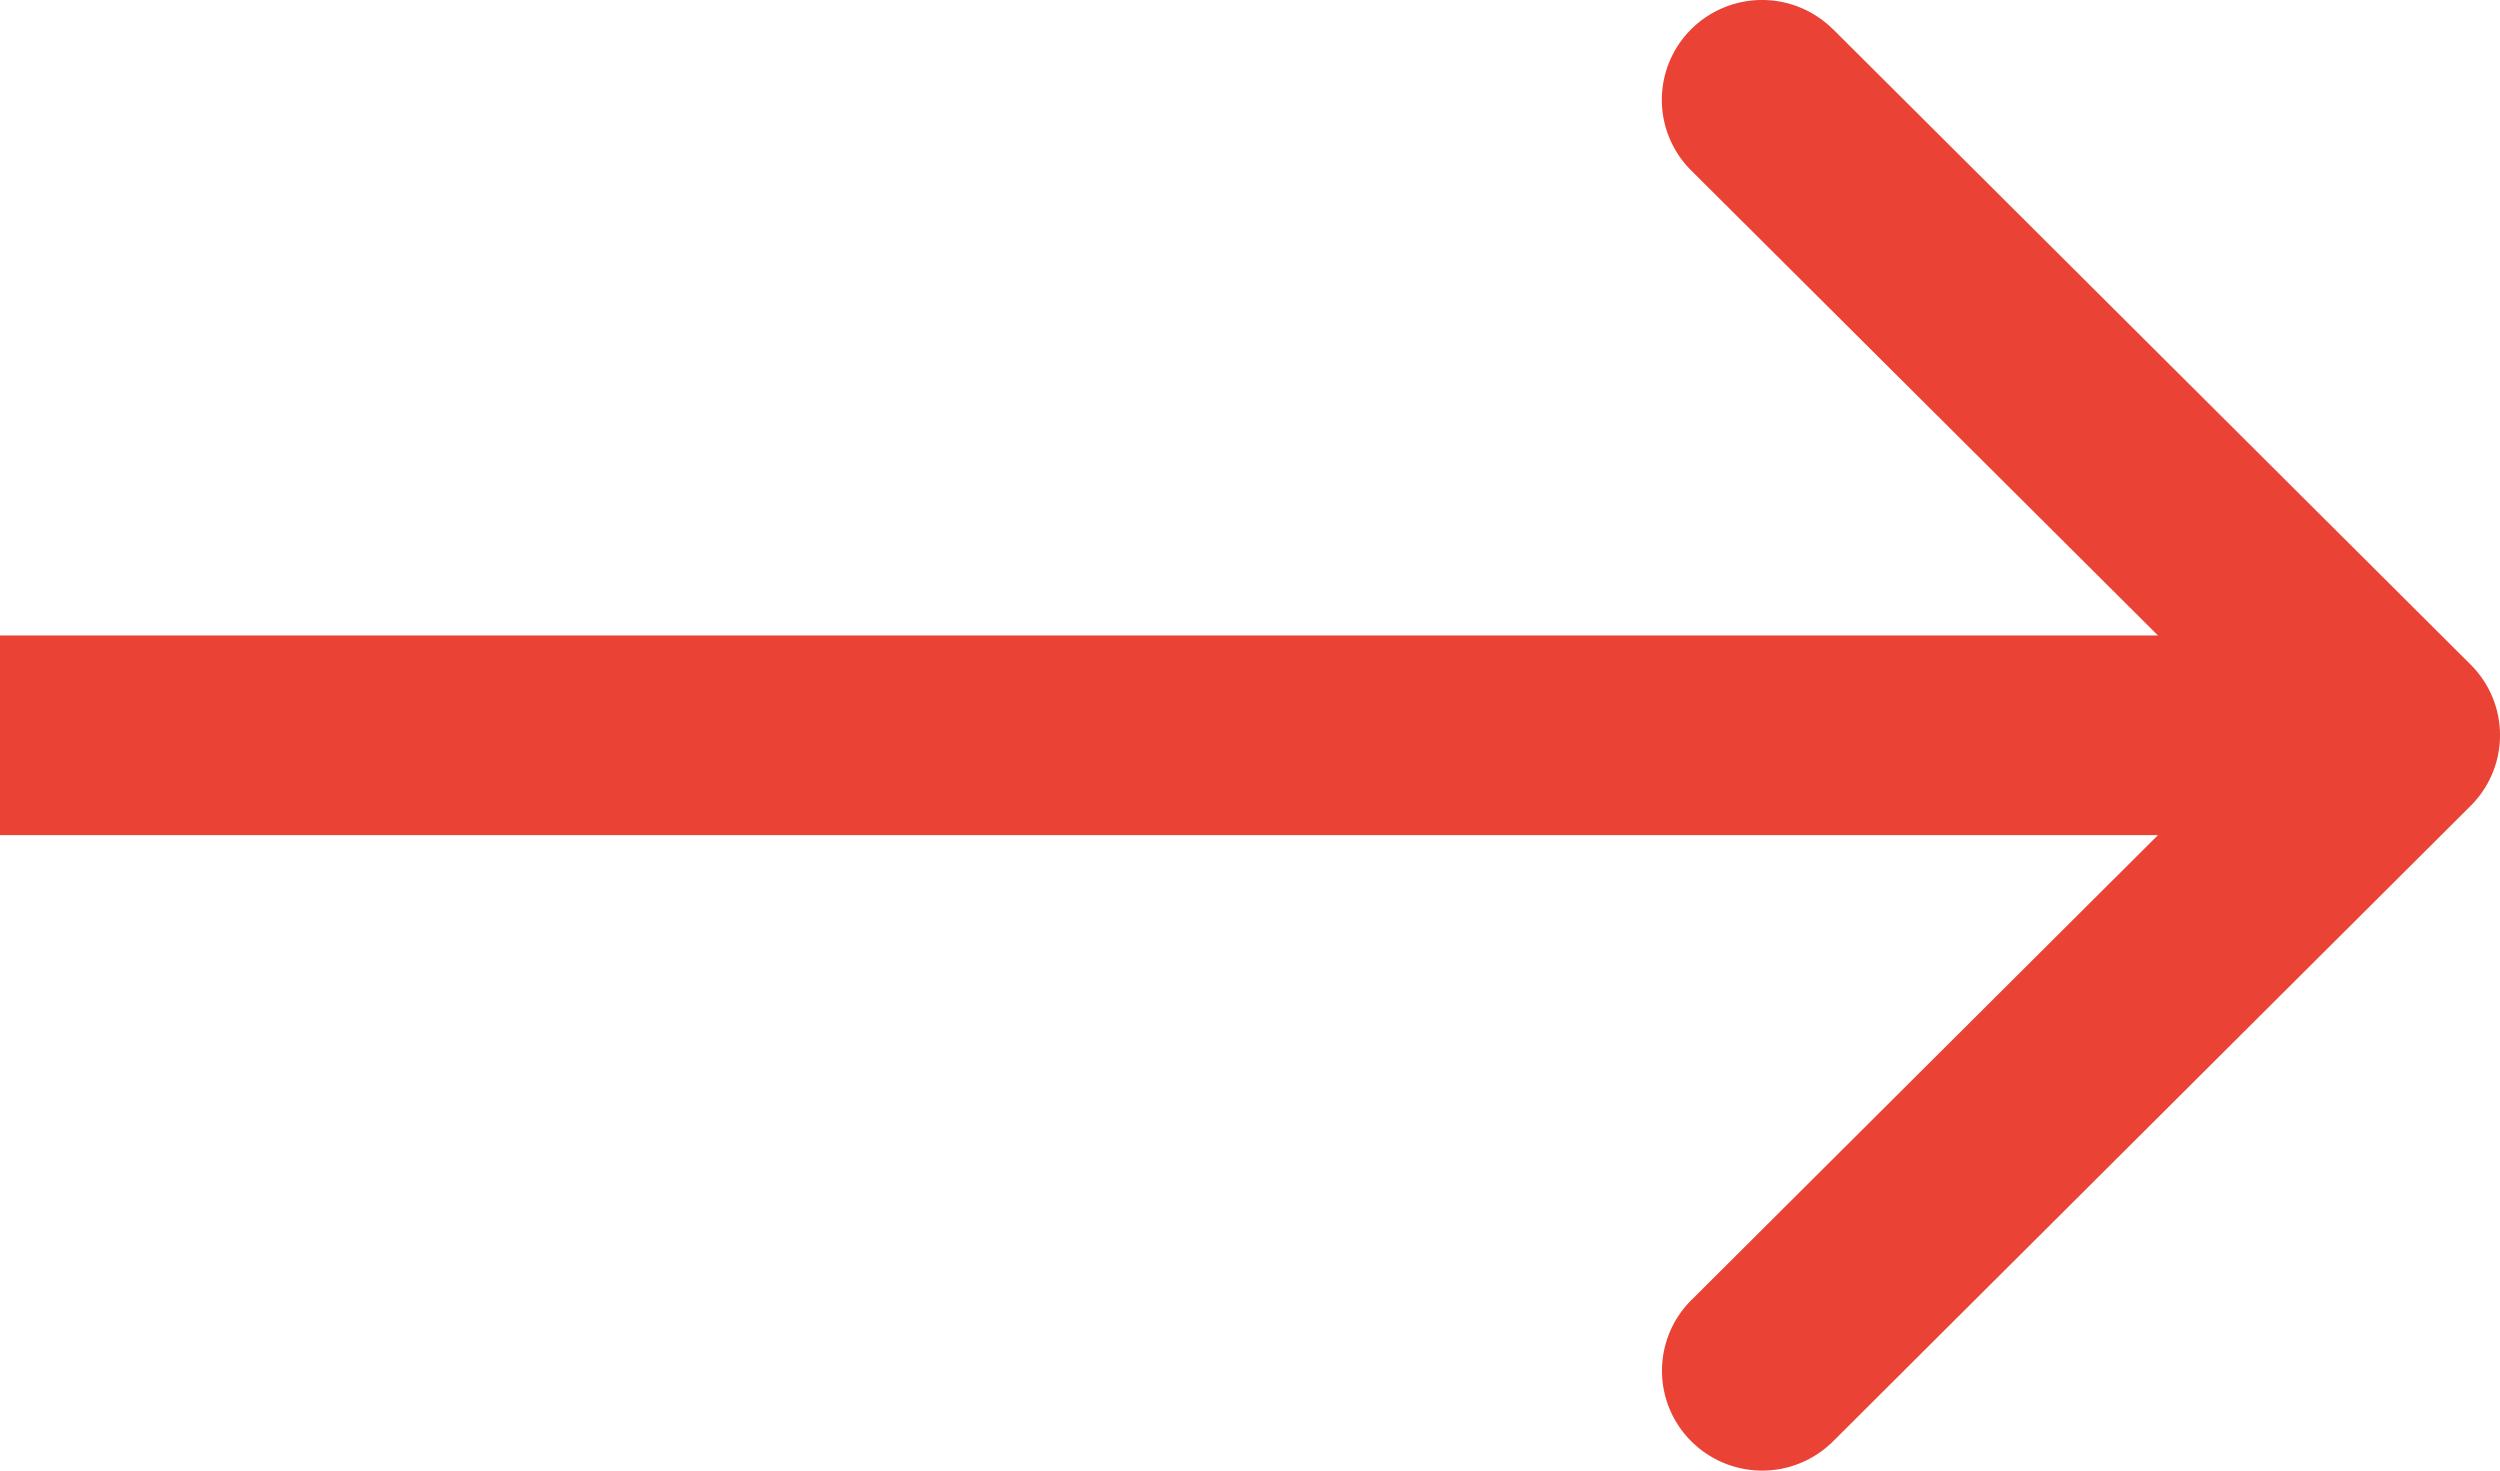 <svg width="17" height="10" fill="none" xmlns="http://www.w3.org/2000/svg"><path fill-rule="evenodd" clip-rule="evenodd" d="M12.465.199l4.335 4.32a.677.677 0 010 .961l-4.335 4.321a.683.683 0 01-.964 0 .677.677 0 010-.96l3.173-3.162H0V4.321h14.674L11.5 1.159a.677.677 0 010-.96.683.683 0 01.964 0z" fill="#EA4335"/></svg>